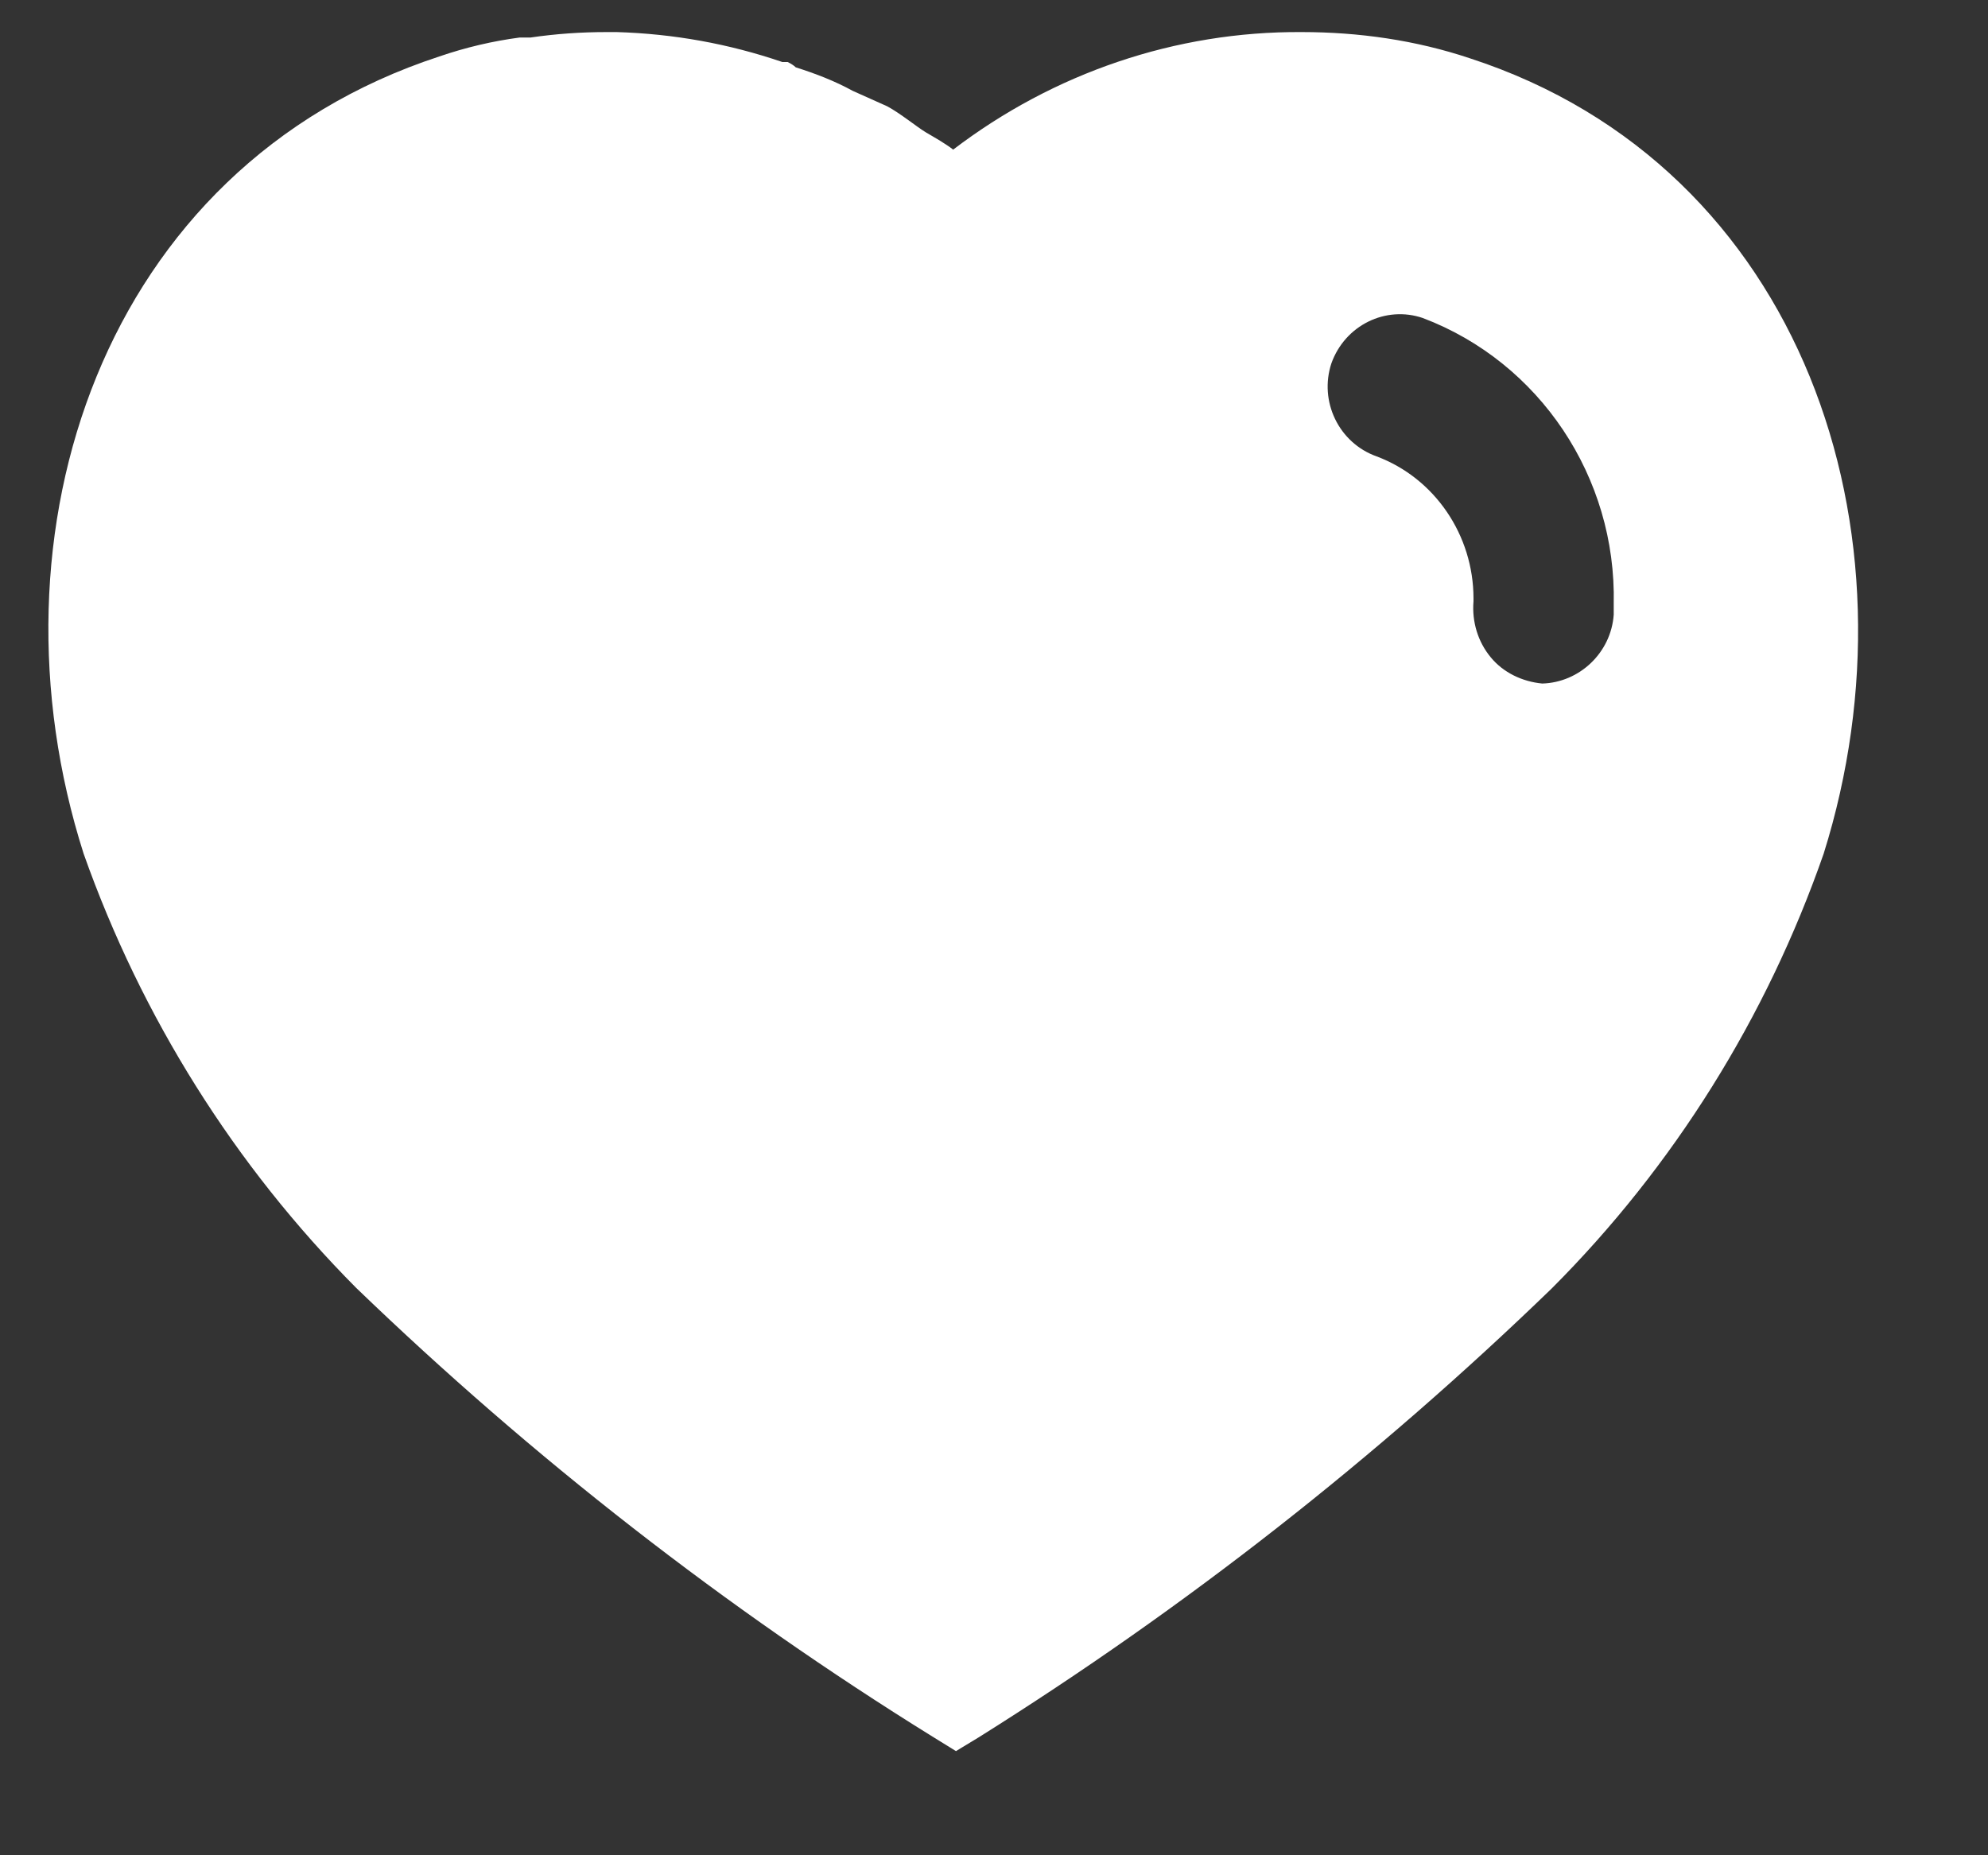<svg width="15" height="14" viewBox="0 0 15 14" fill="none" xmlns="http://www.w3.org/2000/svg">
<rect x="0" y="0" width="15" height="14" fill="#333333" stroke="none"/>
<path d="M4.653 0.242C5.083 0.255 5.499 0.33 5.903 0.468H5.943C5.97 0.481 5.991 0.495 6.004 0.508C6.155 0.556 6.298 0.611 6.435 0.686L6.694 0.802C6.796 0.857 6.919 0.959 6.988 1C7.056 1.04 7.131 1.082 7.192 1.129C7.951 0.55 8.872 0.236 9.821 0.242C10.252 0.242 10.682 0.303 11.091 0.44C13.611 1.26 14.519 4.025 13.76 6.442C13.33 7.677 12.627 8.804 11.706 9.725C10.387 11.001 8.941 12.135 7.383 13.111L7.213 13.214L7.035 13.104C5.473 12.135 4.018 11.001 2.687 9.718C1.772 8.797 1.068 7.677 0.631 6.442C-0.14 4.025 0.768 1.26 3.315 0.426C3.513 0.358 3.717 0.31 3.922 0.283H4.004C4.196 0.255 4.386 0.242 4.578 0.242H4.653ZM10.736 2.4C10.456 2.304 10.149 2.454 10.046 2.741C9.951 3.028 10.101 3.342 10.387 3.444C10.825 3.608 11.118 4.038 11.118 4.516V4.537C11.105 4.693 11.152 4.844 11.248 4.96C11.343 5.076 11.487 5.144 11.637 5.158C11.917 5.15 12.156 4.926 12.176 4.638V4.557C12.197 3.601 11.617 2.734 10.736 2.4Z" fill="white"/>
</svg>
